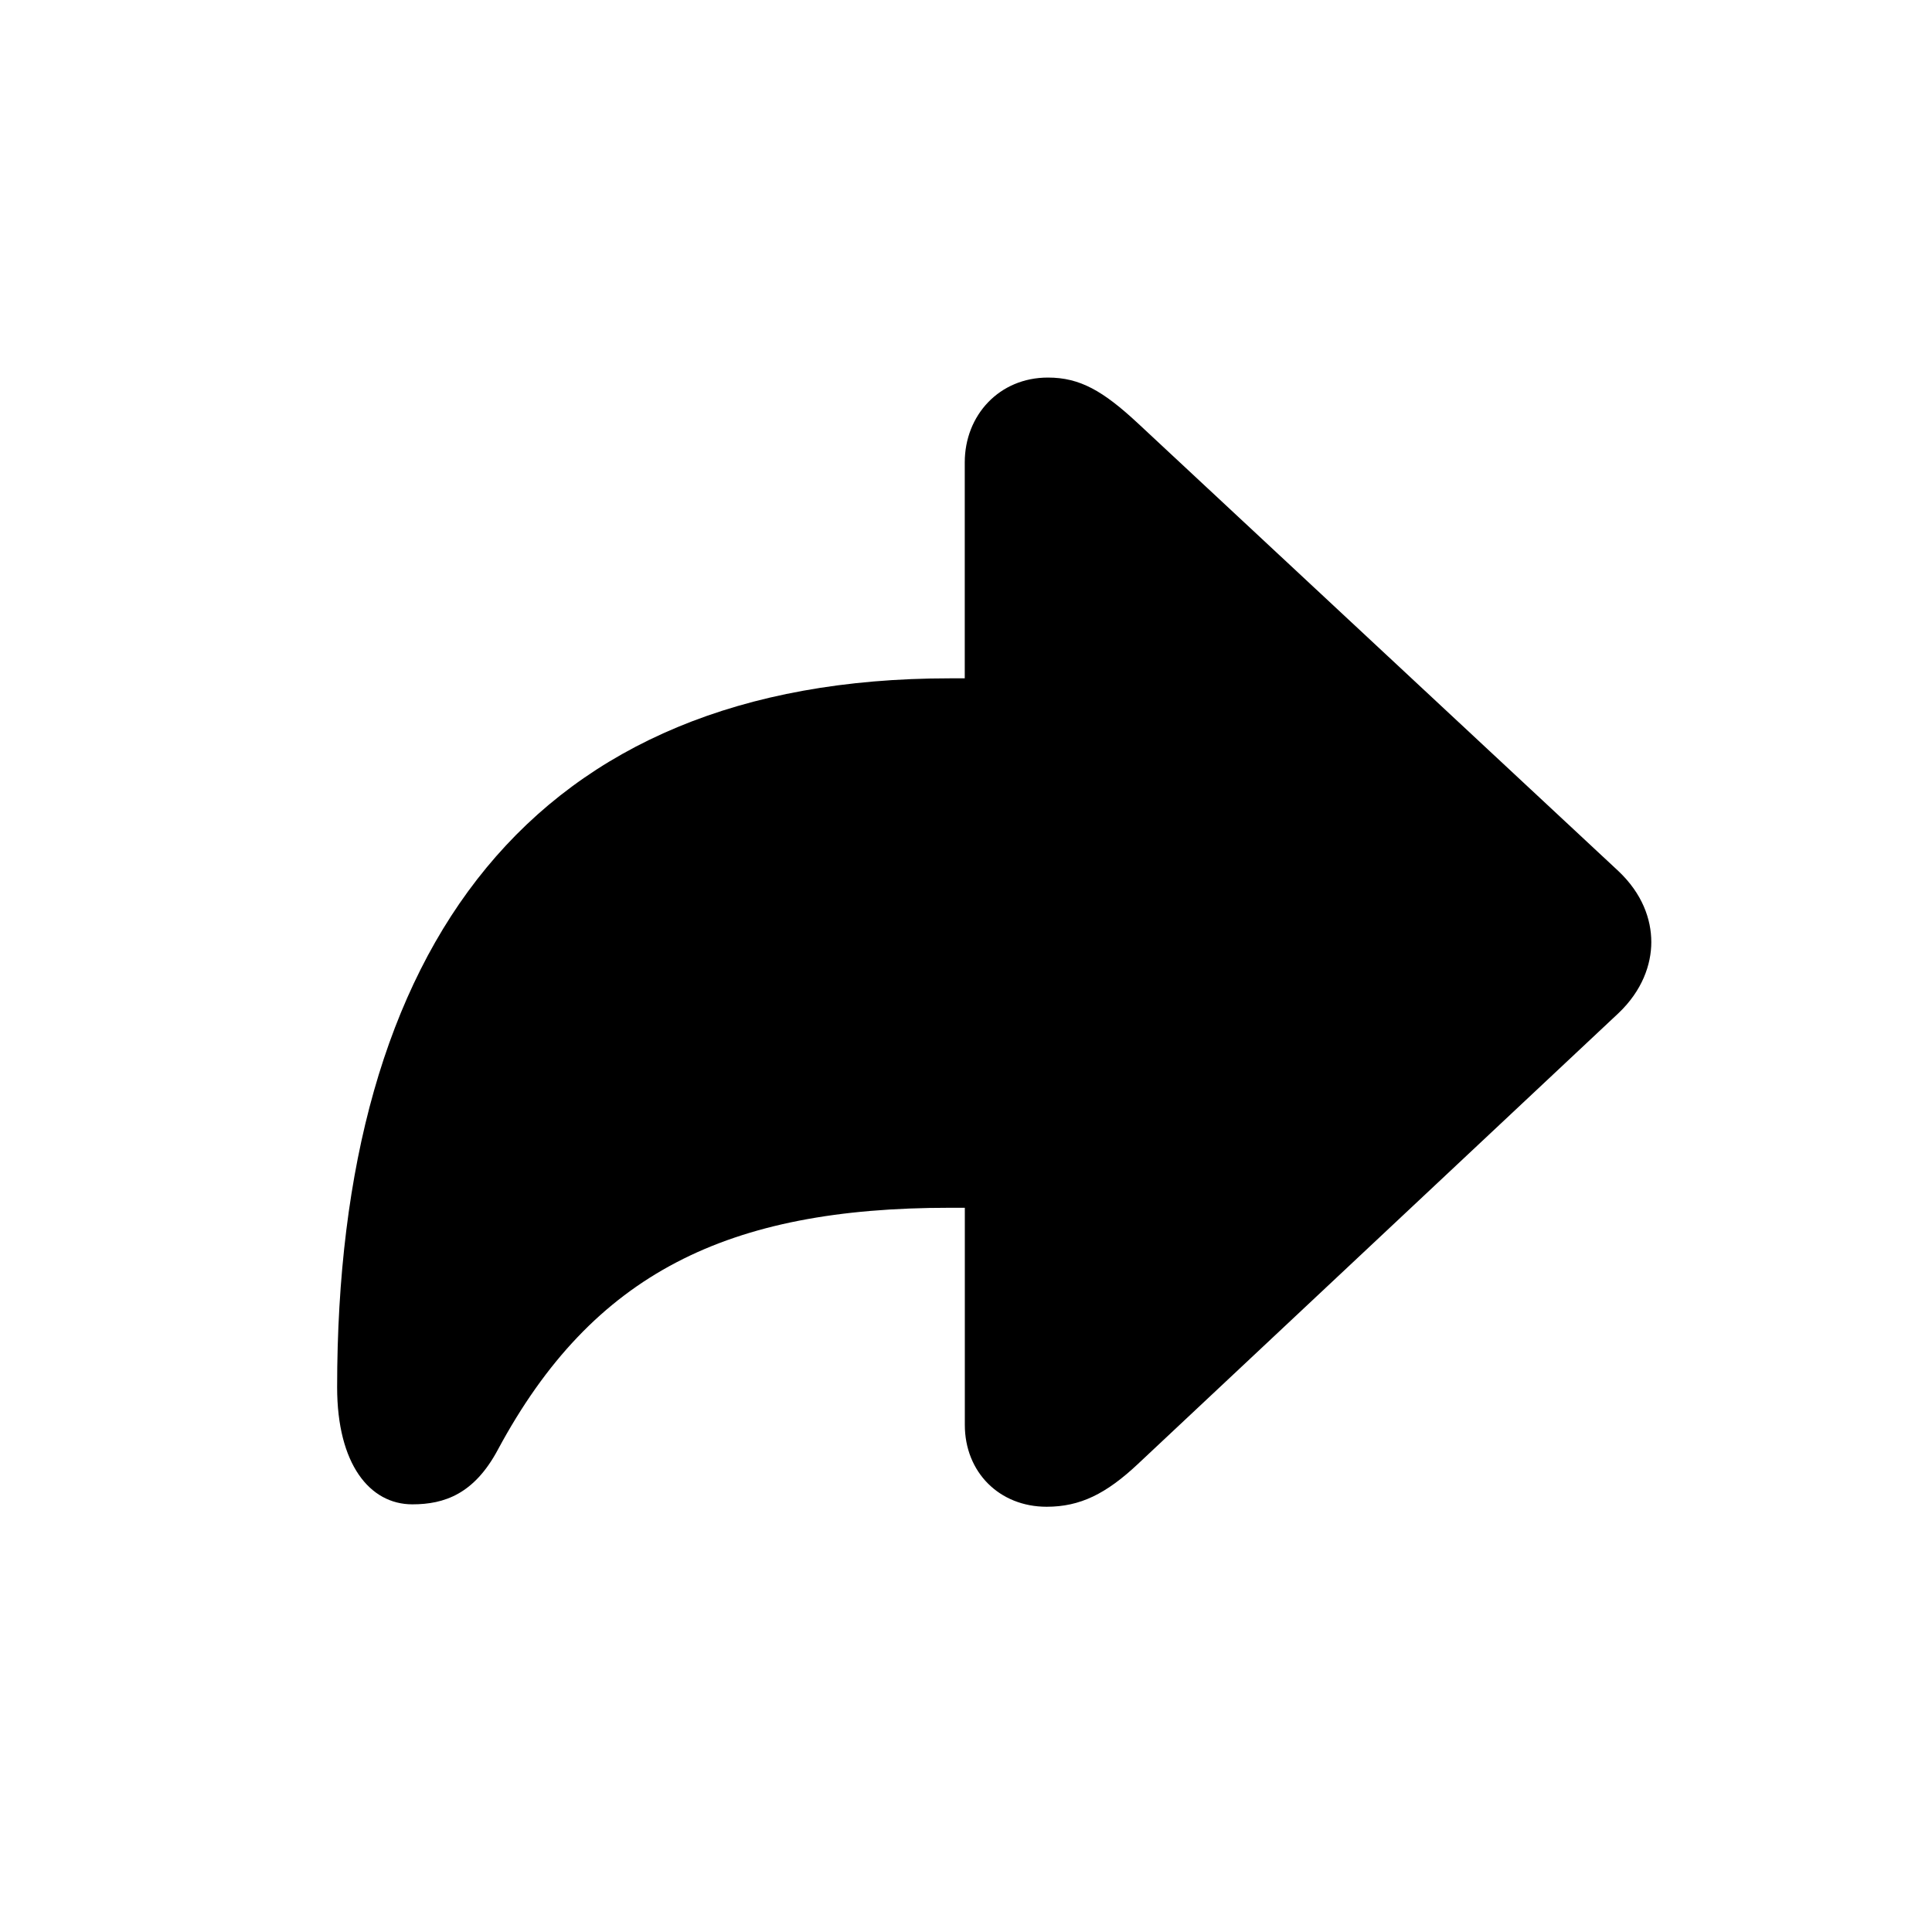<?xml version="1.0" standalone="no"?><!DOCTYPE svg PUBLIC "-//W3C//DTD SVG 1.1//EN" "http://www.w3.org/Graphics/SVG/1.1/DTD/svg11.dtd"><svg class="icon" width="200px" height="200.00px" viewBox="0 0 1024 1024" version="1.1" xmlns="http://www.w3.org/2000/svg"><path fill="#000000" d="M554.752 798.61c17.664 0 31.488-6.766 48.53-22.821l254.574-238.811c12.544-11.922 17.371-25.746 17.371-37.632 0-12.215-4.827-25.71-17.371-37.595l-254.537-237.202c-18.651-17.371-30.903-24.43-47.909-24.43-25.746 0-44.069 19.931-44.069 44.983v114.432h-8.046c-221.769 0-324.608 142.409-324.608 375.735 0 40.85 17.335 62.062 39.863 62.062 17.006 0 32.768-5.486 45.312-28.928 50.469-93.879 122.149-128.256 239.47-128.256h8.046v115.054c0 25.088 18.286 43.41 43.374 43.41z" /></svg>